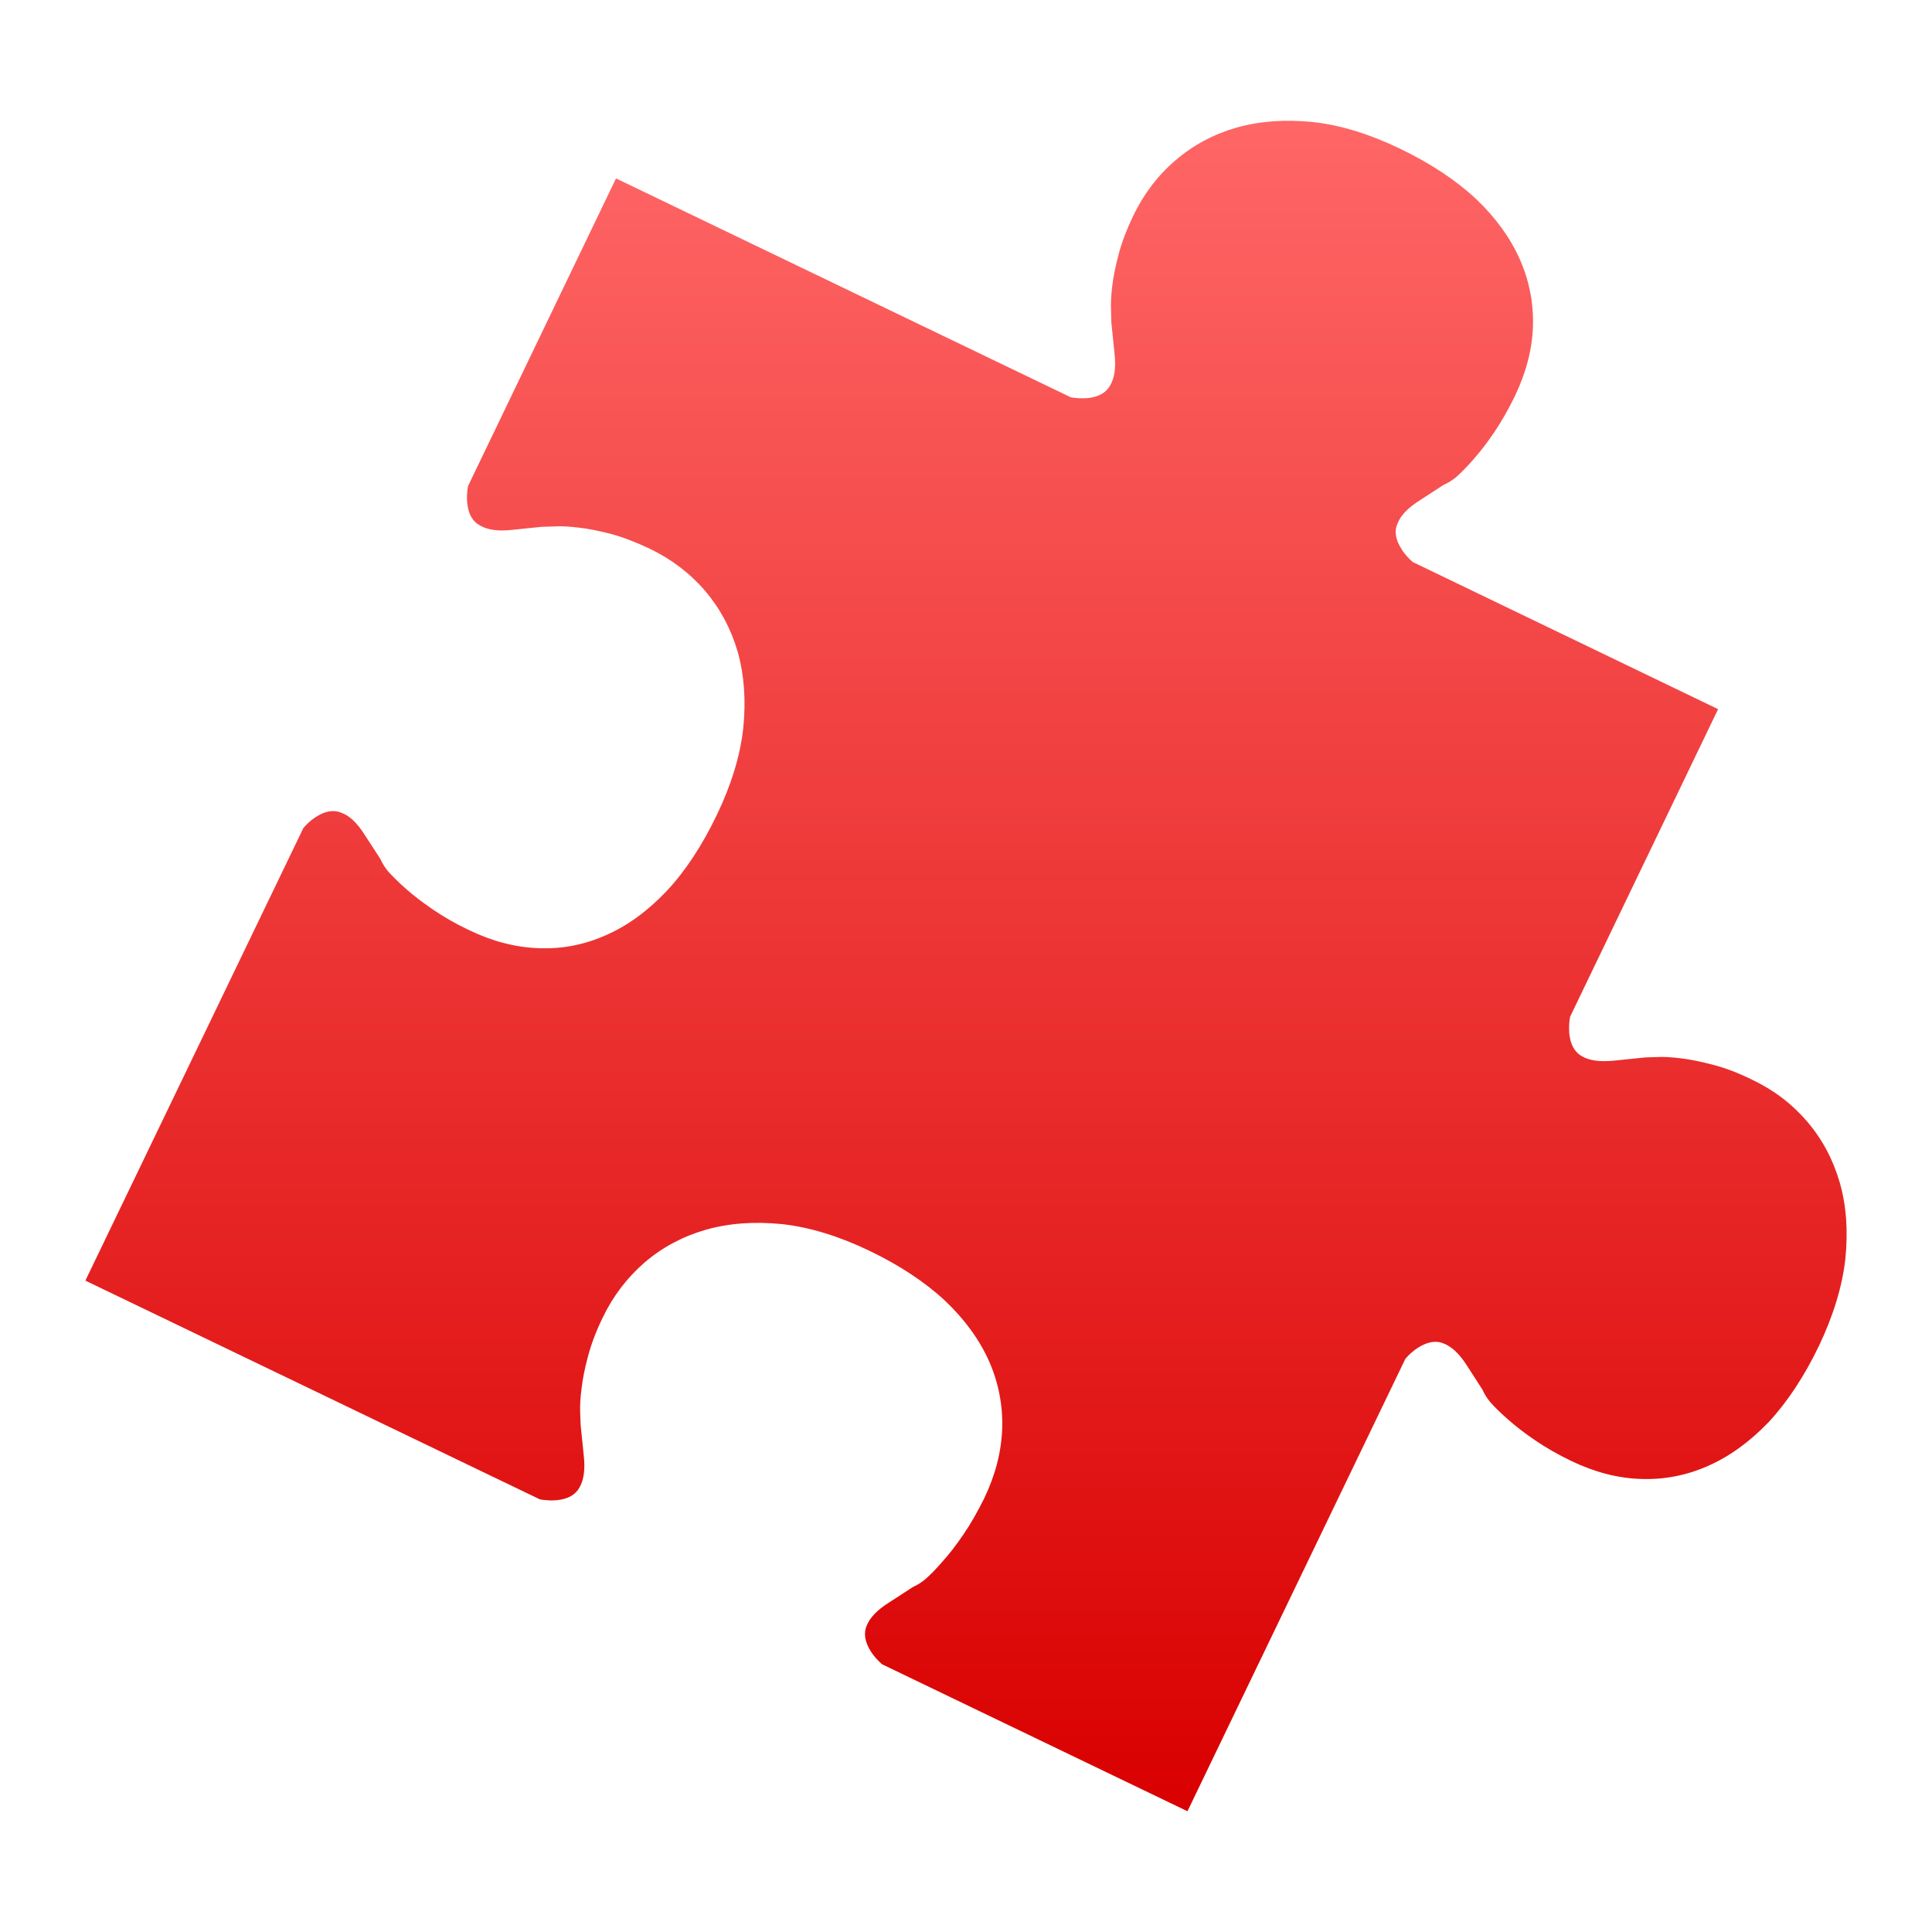 <svg xmlns="http://www.w3.org/2000/svg" xmlns:xlink="http://www.w3.org/1999/xlink" width="64" height="64" viewBox="0 0 64 64" version="1.1">
<defs>
<linearGradient id="linear0" gradientUnits="userSpaceOnUse" x1="0" y1="0" x2="0" y2="1" gradientTransform="matrix(58.344,0,0,56,2.828,4)">
<stop offset="0" style="stop-color:#ff6666;stop-opacity:1;"/>
<stop offset="1" style="stop-color:#d90000;stop-opacity:1;"/>
</linearGradient>
</defs>
<g id="surface1">
<path style=" stroke:none;fill-rule:nonzero;fill:url(#linear0);" d="M 46.371 4.922 C 45.363 4.438 44.402 4.141 43.492 4.043 C 42.566 3.949 41.723 4.012 40.961 4.227 C 40.195 4.449 39.523 4.809 38.941 5.309 C 38.355 5.809 37.891 6.422 37.543 7.141 C 37.324 7.598 37.164 8.02 37.059 8.41 C 36.953 8.816 36.879 9.172 36.844 9.48 C 36.805 9.801 36.793 10.066 36.805 10.281 C 36.812 10.496 36.809 10.684 36.824 10.773 L 36.922 11.727 C 36.969 12.172 36.922 12.516 36.781 12.758 C 36.648 13.008 36.395 13.152 36.023 13.188 C 35.938 13.195 35.844 13.195 35.738 13.191 C 35.641 13.188 35.547 13.176 35.469 13.16 L 20.406 5.91 L 15.504 16.102 C 15.488 16.18 15.477 16.273 15.473 16.375 C 15.465 16.477 15.469 16.57 15.477 16.656 C 15.512 17.027 15.656 17.281 15.906 17.41 C 16.148 17.551 16.492 17.602 16.938 17.555 L 17.891 17.457 C 17.98 17.445 18.168 17.449 18.383 17.438 C 18.598 17.426 18.863 17.441 19.184 17.48 C 19.492 17.512 19.848 17.586 20.254 17.691 C 20.645 17.797 21.066 17.961 21.523 18.176 C 22.242 18.523 22.855 18.988 23.355 19.57 C 23.855 20.156 24.215 20.832 24.438 21.594 C 24.652 22.355 24.715 23.199 24.621 24.125 C 24.52 25.035 24.227 25.996 23.742 27.004 C 23.258 28.012 22.703 28.855 22.078 29.523 C 21.453 30.18 20.785 30.668 20.07 30.98 C 19.359 31.297 18.621 31.441 17.848 31.41 C 17.078 31.383 16.312 31.184 15.539 30.812 C 15.094 30.602 14.695 30.371 14.34 30.129 C 13.988 29.887 13.691 29.66 13.445 29.441 C 13.195 29.219 12.996 29.023 12.844 28.852 C 12.699 28.668 12.645 28.547 12.602 28.457 L 12.074 27.645 C 11.836 27.27 11.586 27.027 11.324 26.93 C 11.066 26.816 10.781 26.859 10.465 27.062 C 10.391 27.109 10.316 27.168 10.238 27.234 C 10.164 27.305 10.102 27.367 10.047 27.434 L 2.828 42.422 L 17.883 49.668 C 17.965 49.684 18.055 49.695 18.16 49.699 C 18.266 49.707 18.355 49.703 18.445 49.695 C 18.816 49.66 19.066 49.516 19.199 49.27 C 19.34 49.023 19.387 48.68 19.34 48.238 L 19.242 47.281 C 19.227 47.191 19.23 47.004 19.219 46.789 C 19.211 46.574 19.223 46.309 19.266 45.988 C 19.301 45.68 19.371 45.324 19.48 44.922 C 19.586 44.527 19.742 44.105 19.965 43.648 C 20.309 42.93 20.777 42.32 21.359 41.816 C 21.945 41.316 22.617 40.957 23.379 40.738 C 24.141 40.52 24.984 40.457 25.91 40.551 C 26.82 40.652 27.781 40.945 28.793 41.43 C 29.801 41.914 30.641 42.469 31.312 43.094 C 31.969 43.719 32.453 44.391 32.77 45.105 C 33.078 45.812 33.223 46.555 33.199 47.324 C 33.172 48.094 32.973 48.863 32.602 49.637 C 32.383 50.078 32.156 50.48 31.914 50.832 C 31.676 51.184 31.445 51.48 31.223 51.727 C 31.008 51.977 30.812 52.176 30.637 52.328 C 30.453 52.473 30.332 52.527 30.238 52.574 L 29.43 53.098 C 29.055 53.336 28.816 53.59 28.711 53.848 C 28.602 54.105 28.648 54.391 28.848 54.707 C 28.895 54.781 28.953 54.855 29.02 54.934 C 29.09 55.008 29.156 55.07 29.215 55.129 L 39.336 60 L 46.555 45.012 C 46.609 44.949 46.672 44.883 46.746 44.816 C 46.828 44.746 46.898 44.691 46.973 44.645 C 47.289 44.445 47.574 44.395 47.832 44.508 C 48.094 44.613 48.344 44.848 48.586 45.223 L 49.109 46.035 C 49.152 46.129 49.207 46.246 49.355 46.434 C 49.504 46.605 49.707 46.805 49.953 47.02 C 50.199 47.238 50.496 47.469 50.852 47.711 C 51.203 47.953 51.605 48.18 52.047 48.395 C 52.82 48.766 53.59 48.969 54.359 48.992 C 55.129 49.02 55.867 48.875 56.578 48.562 C 57.293 48.246 57.961 47.762 58.59 47.109 C 59.211 46.438 59.766 45.598 60.254 44.586 C 60.734 43.574 61.027 42.617 61.129 41.707 C 61.223 40.781 61.164 39.938 60.945 39.176 C 60.723 38.41 60.363 37.734 59.863 37.152 C 59.363 36.566 58.754 36.105 58.031 35.762 C 57.578 35.539 57.156 35.379 56.762 35.277 C 56.355 35.168 56 35.098 55.691 35.059 C 55.371 35.02 55.105 35.004 54.891 35.016 C 54.676 35.027 54.488 35.023 54.402 35.039 L 53.445 35.137 C 53 35.18 52.656 35.133 52.414 34.996 C 52.168 34.863 52.023 34.613 51.984 34.234 C 51.977 34.152 51.977 34.059 51.98 33.957 C 51.984 33.852 51.996 33.762 52.012 33.68 L 56.914 23.492 L 46.797 18.617 C 46.734 18.562 46.672 18.5 46.605 18.426 C 46.535 18.348 46.477 18.273 46.434 18.199 C 46.227 17.883 46.18 17.598 46.297 17.34 C 46.395 17.078 46.637 16.828 47.008 16.59 L 47.82 16.062 C 47.914 16.02 48.031 15.965 48.219 15.82 C 48.391 15.668 48.59 15.469 48.809 15.219 C 49.023 14.973 49.258 14.676 49.496 14.324 C 49.734 13.969 49.965 13.57 50.18 13.125 C 50.551 12.352 50.754 11.586 50.781 10.816 C 50.805 10.043 50.66 9.305 50.348 8.594 C 50.031 7.879 49.547 7.211 48.891 6.586 C 48.219 5.961 47.379 5.406 46.371 4.922 Z M 46.371 4.922 "/>
</g>
</svg>
